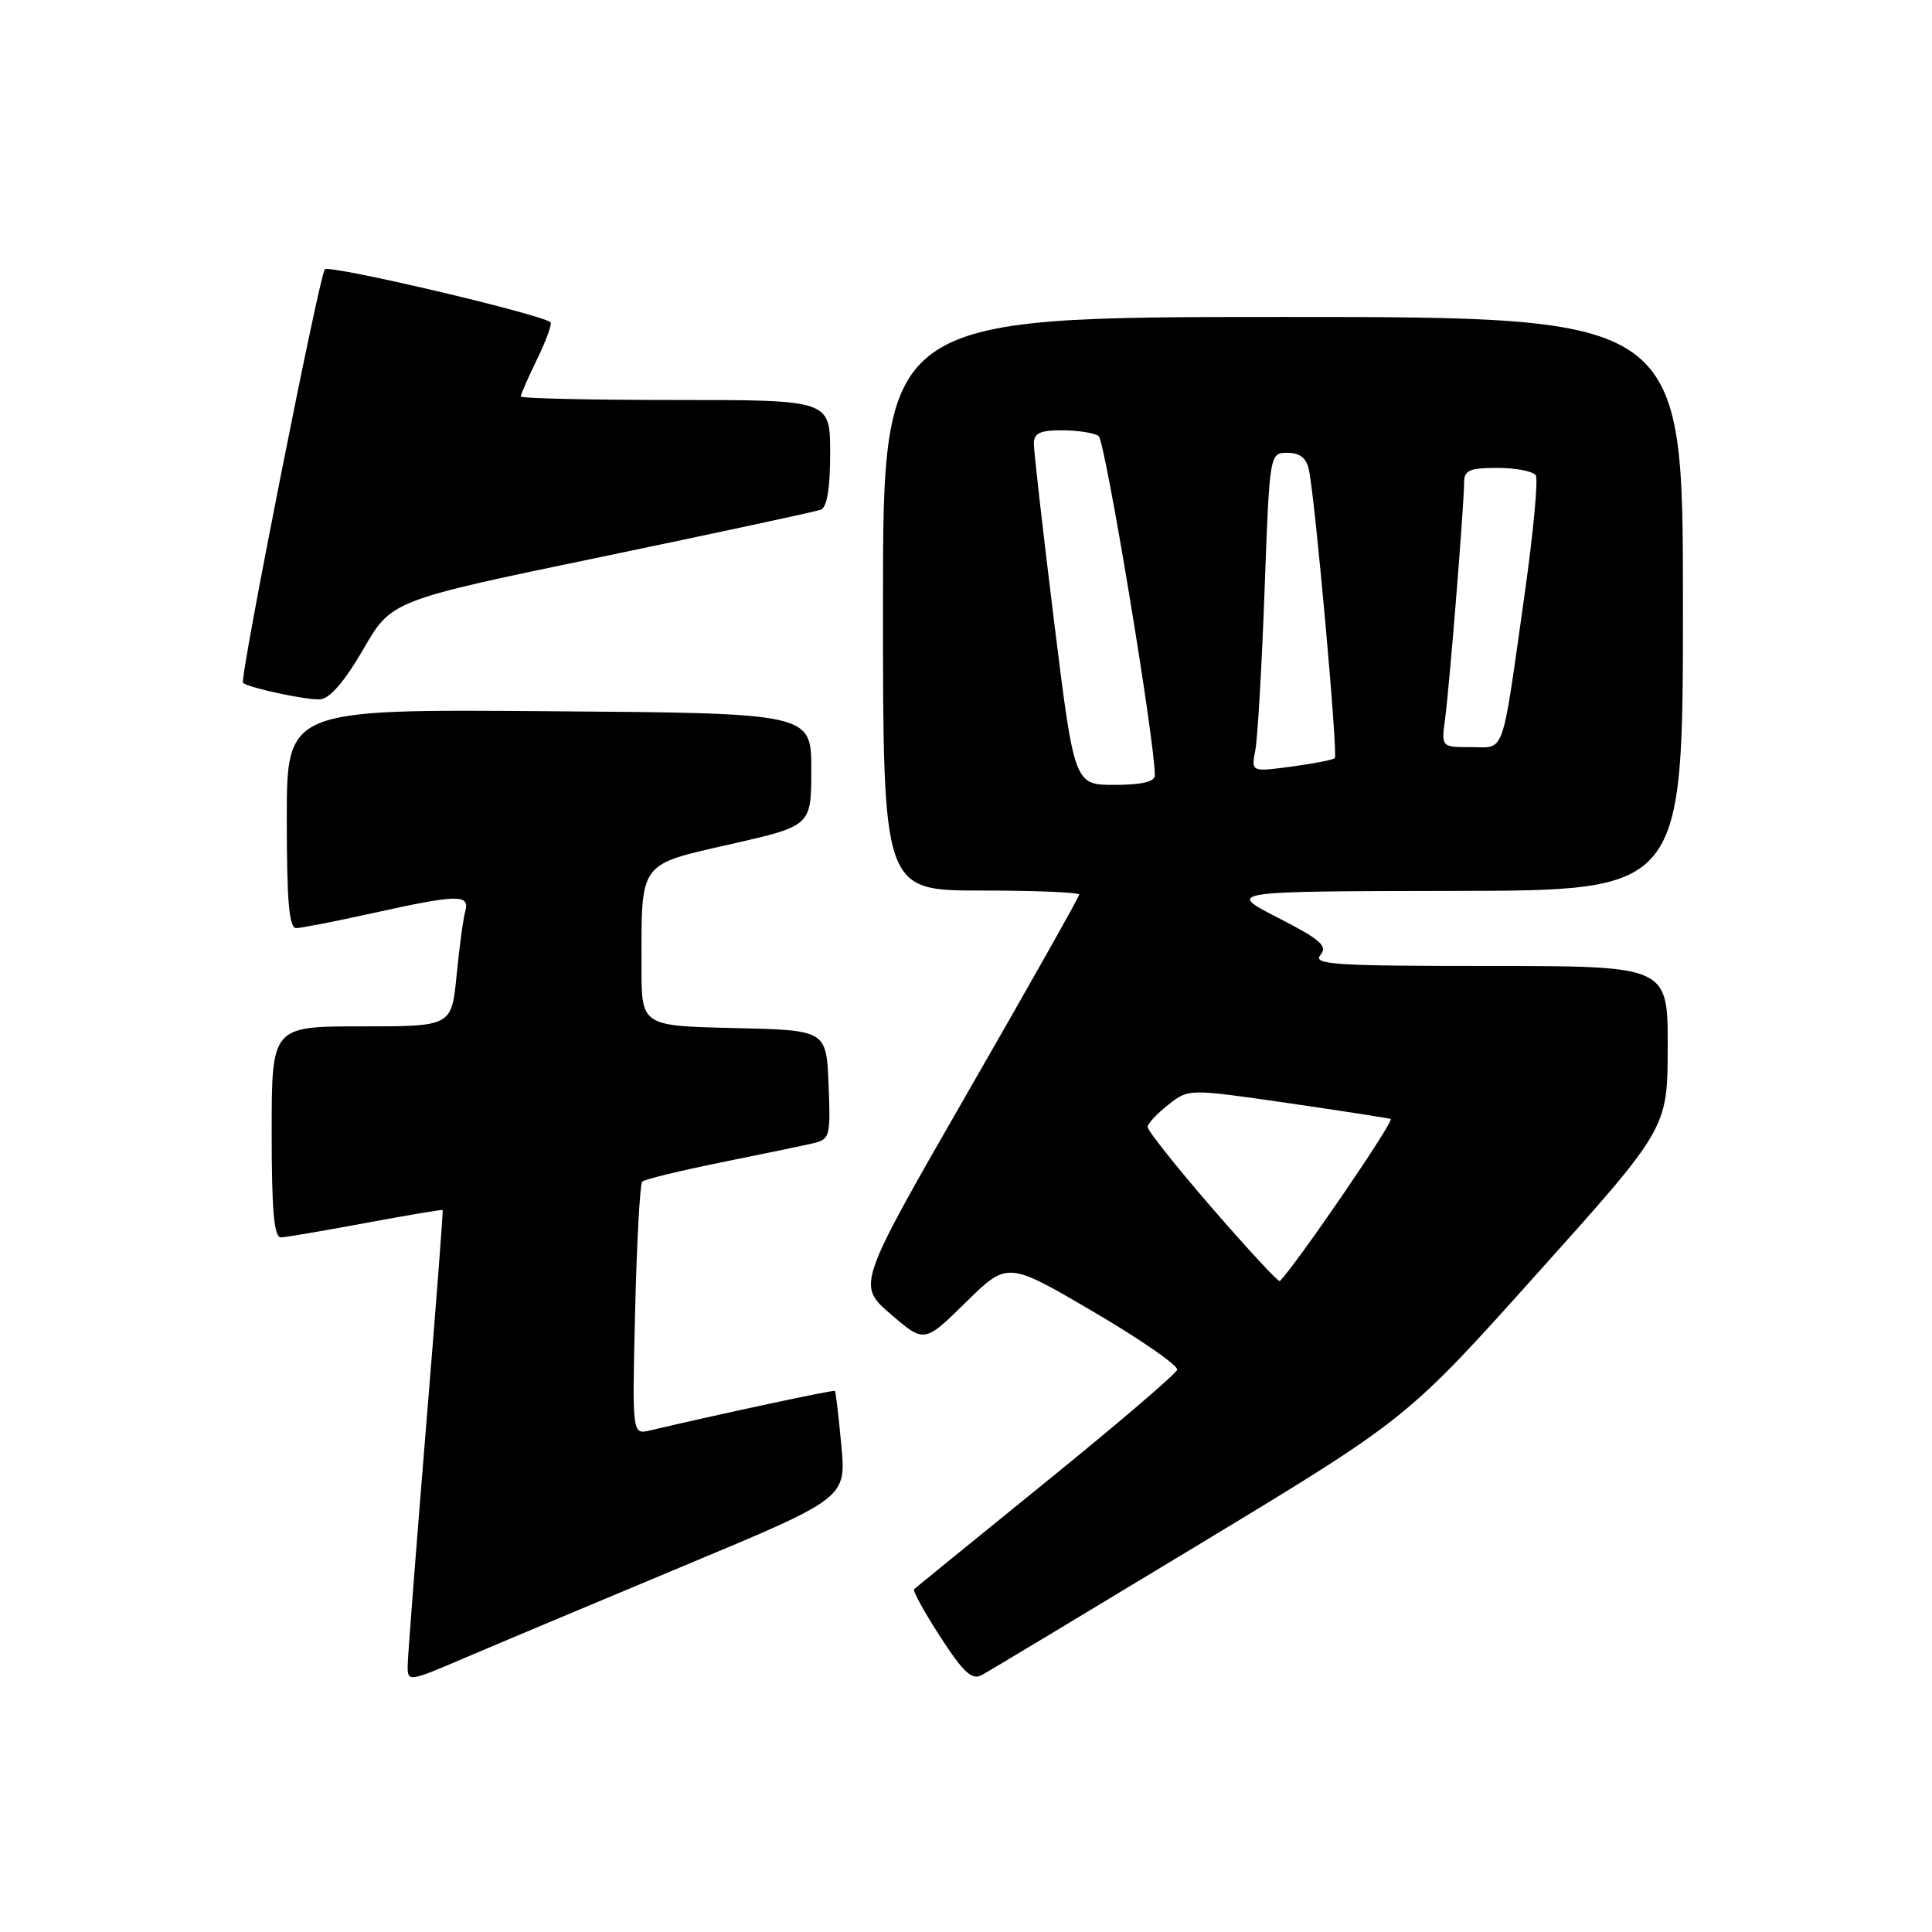 <?xml version="1.0" encoding="UTF-8" standalone="no"?>
<!DOCTYPE svg PUBLIC "-//W3C//DTD SVG 1.1//EN" "http://www.w3.org/Graphics/SVG/1.1/DTD/svg11.dtd" >
<svg xmlns="http://www.w3.org/2000/svg" xmlns:xlink="http://www.w3.org/1999/xlink" version="1.1" viewBox="0 0 256 256">
 <g >
 <path fill="currentColor"
d=" M 90.81 207.40 C 112.13 198.50 112.13 198.50 111.48 191.50 C 111.12 187.65 110.74 184.41 110.63 184.30 C 110.47 184.13 95.44 187.35 86.13 189.54 C 83.76 190.10 83.76 190.10 84.16 173.60 C 84.38 164.53 84.80 156.86 85.10 156.57 C 85.39 156.27 90.11 155.13 95.57 154.02 C 101.03 152.92 106.53 151.77 107.79 151.48 C 109.96 150.97 110.07 150.54 109.79 143.72 C 109.50 136.50 109.50 136.50 97.25 136.22 C 85.00 135.94 85.00 135.94 85.00 128.09 C 85.00 114.04 84.55 114.65 96.85 111.85 C 107.50 109.43 107.50 109.43 107.50 101.96 C 107.50 94.50 107.50 94.50 72.75 94.24 C 38.00 93.97 38.00 93.97 38.00 108.49 C 38.00 119.44 38.31 122.99 39.25 122.98 C 39.94 122.97 44.53 122.07 49.45 120.98 C 60.67 118.50 62.28 118.47 61.65 120.75 C 61.38 121.71 60.86 125.54 60.50 129.25 C 59.84 136.00 59.84 136.00 47.92 136.00 C 36.00 136.00 36.00 136.00 36.00 150.00 C 36.00 160.56 36.31 163.99 37.25 163.96 C 37.94 163.93 43.00 163.07 48.50 162.04 C 54.00 161.02 58.57 160.25 58.65 160.34 C 58.74 160.43 57.73 173.55 56.42 189.50 C 55.12 205.45 54.03 219.50 54.02 220.71 C 54.00 222.90 54.09 222.89 61.75 219.61 C 66.01 217.79 79.09 212.30 90.81 207.40 Z  M 159.07 204.53 C 186.45 187.97 186.45 187.97 203.70 168.73 C 220.96 149.50 220.96 149.50 220.98 138.75 C 221.00 128.00 221.00 128.00 197.38 128.00 C 176.88 128.00 173.91 127.81 174.96 126.55 C 175.96 125.35 175.01 124.52 169.33 121.60 C 162.50 118.10 162.50 118.10 192.75 118.05 C 223.00 118.00 223.00 118.00 223.00 80.00 C 223.00 42.00 223.00 42.00 170.00 42.00 C 117.00 42.00 117.00 42.00 117.00 80.00 C 117.00 118.00 117.00 118.00 130.00 118.00 C 137.15 118.00 143.00 118.24 143.00 118.54 C 143.00 118.83 136.37 130.59 128.27 144.67 C 113.55 170.27 113.55 170.27 118.01 174.12 C 122.48 177.97 122.48 177.97 127.99 172.55 C 133.50 167.14 133.50 167.14 144.89 173.82 C 151.15 177.49 156.14 180.95 155.98 181.50 C 155.82 182.05 148.00 188.74 138.59 196.36 C 129.19 203.99 121.33 210.38 121.12 210.58 C 120.91 210.77 122.47 213.61 124.59 216.88 C 127.64 221.59 128.78 222.65 130.06 221.97 C 130.96 221.49 144.01 213.64 159.07 204.53 Z  M 48.14 86.03 C 51.87 79.56 51.87 79.56 79.69 73.79 C 94.98 70.61 108.06 67.80 108.75 67.54 C 109.59 67.22 110.00 64.74 110.00 60.03 C 110.00 53.00 110.00 53.00 89.50 53.00 C 78.22 53.00 69.00 52.79 69.00 52.53 C 69.00 52.27 69.98 50.03 71.19 47.55 C 72.39 45.07 73.18 42.89 72.94 42.70 C 71.49 41.57 43.60 35.03 43.04 35.69 C 42.29 36.58 31.71 90.07 32.20 90.48 C 33.01 91.16 40.74 92.81 42.45 92.66 C 43.72 92.56 45.71 90.23 48.14 86.03 Z  M 160.63 160.10 C 155.88 154.61 152.02 149.76 152.06 149.31 C 152.09 148.87 153.32 147.55 154.81 146.38 C 157.50 144.26 157.50 144.26 170.50 146.14 C 177.65 147.18 183.85 148.13 184.27 148.27 C 184.84 148.45 171.77 167.57 169.58 169.75 C 169.41 169.93 165.38 165.58 160.63 160.10 Z  M 139.66 82.25 C 138.18 70.29 136.98 59.71 136.99 58.75 C 137.00 57.39 137.85 57.00 140.75 57.02 C 142.81 57.02 144.98 57.36 145.57 57.77 C 146.44 58.37 153.08 98.46 153.02 102.75 C 153.01 103.59 151.26 104.00 147.67 104.00 C 142.35 104.00 142.35 104.00 139.66 82.25 Z  M 166.34 99.39 C 166.64 97.80 167.20 88.29 167.56 78.25 C 168.23 60.00 168.23 60.00 170.60 60.00 C 172.24 60.00 173.11 60.69 173.44 62.25 C 174.26 66.10 177.31 100.03 176.87 100.46 C 176.65 100.68 174.06 101.19 171.12 101.58 C 165.78 102.29 165.78 102.29 166.34 99.39 Z  M 191.48 95.25 C 192.06 90.97 194.00 66.88 194.00 63.95 C 194.00 62.31 194.71 62.00 198.44 62.00 C 200.88 62.00 203.16 62.45 203.50 62.99 C 203.83 63.54 203.17 70.63 202.02 78.74 C 198.92 100.65 199.50 99.00 194.91 99.00 C 190.98 99.00 190.98 99.00 191.48 95.25 Z "/>
</g>
</svg>